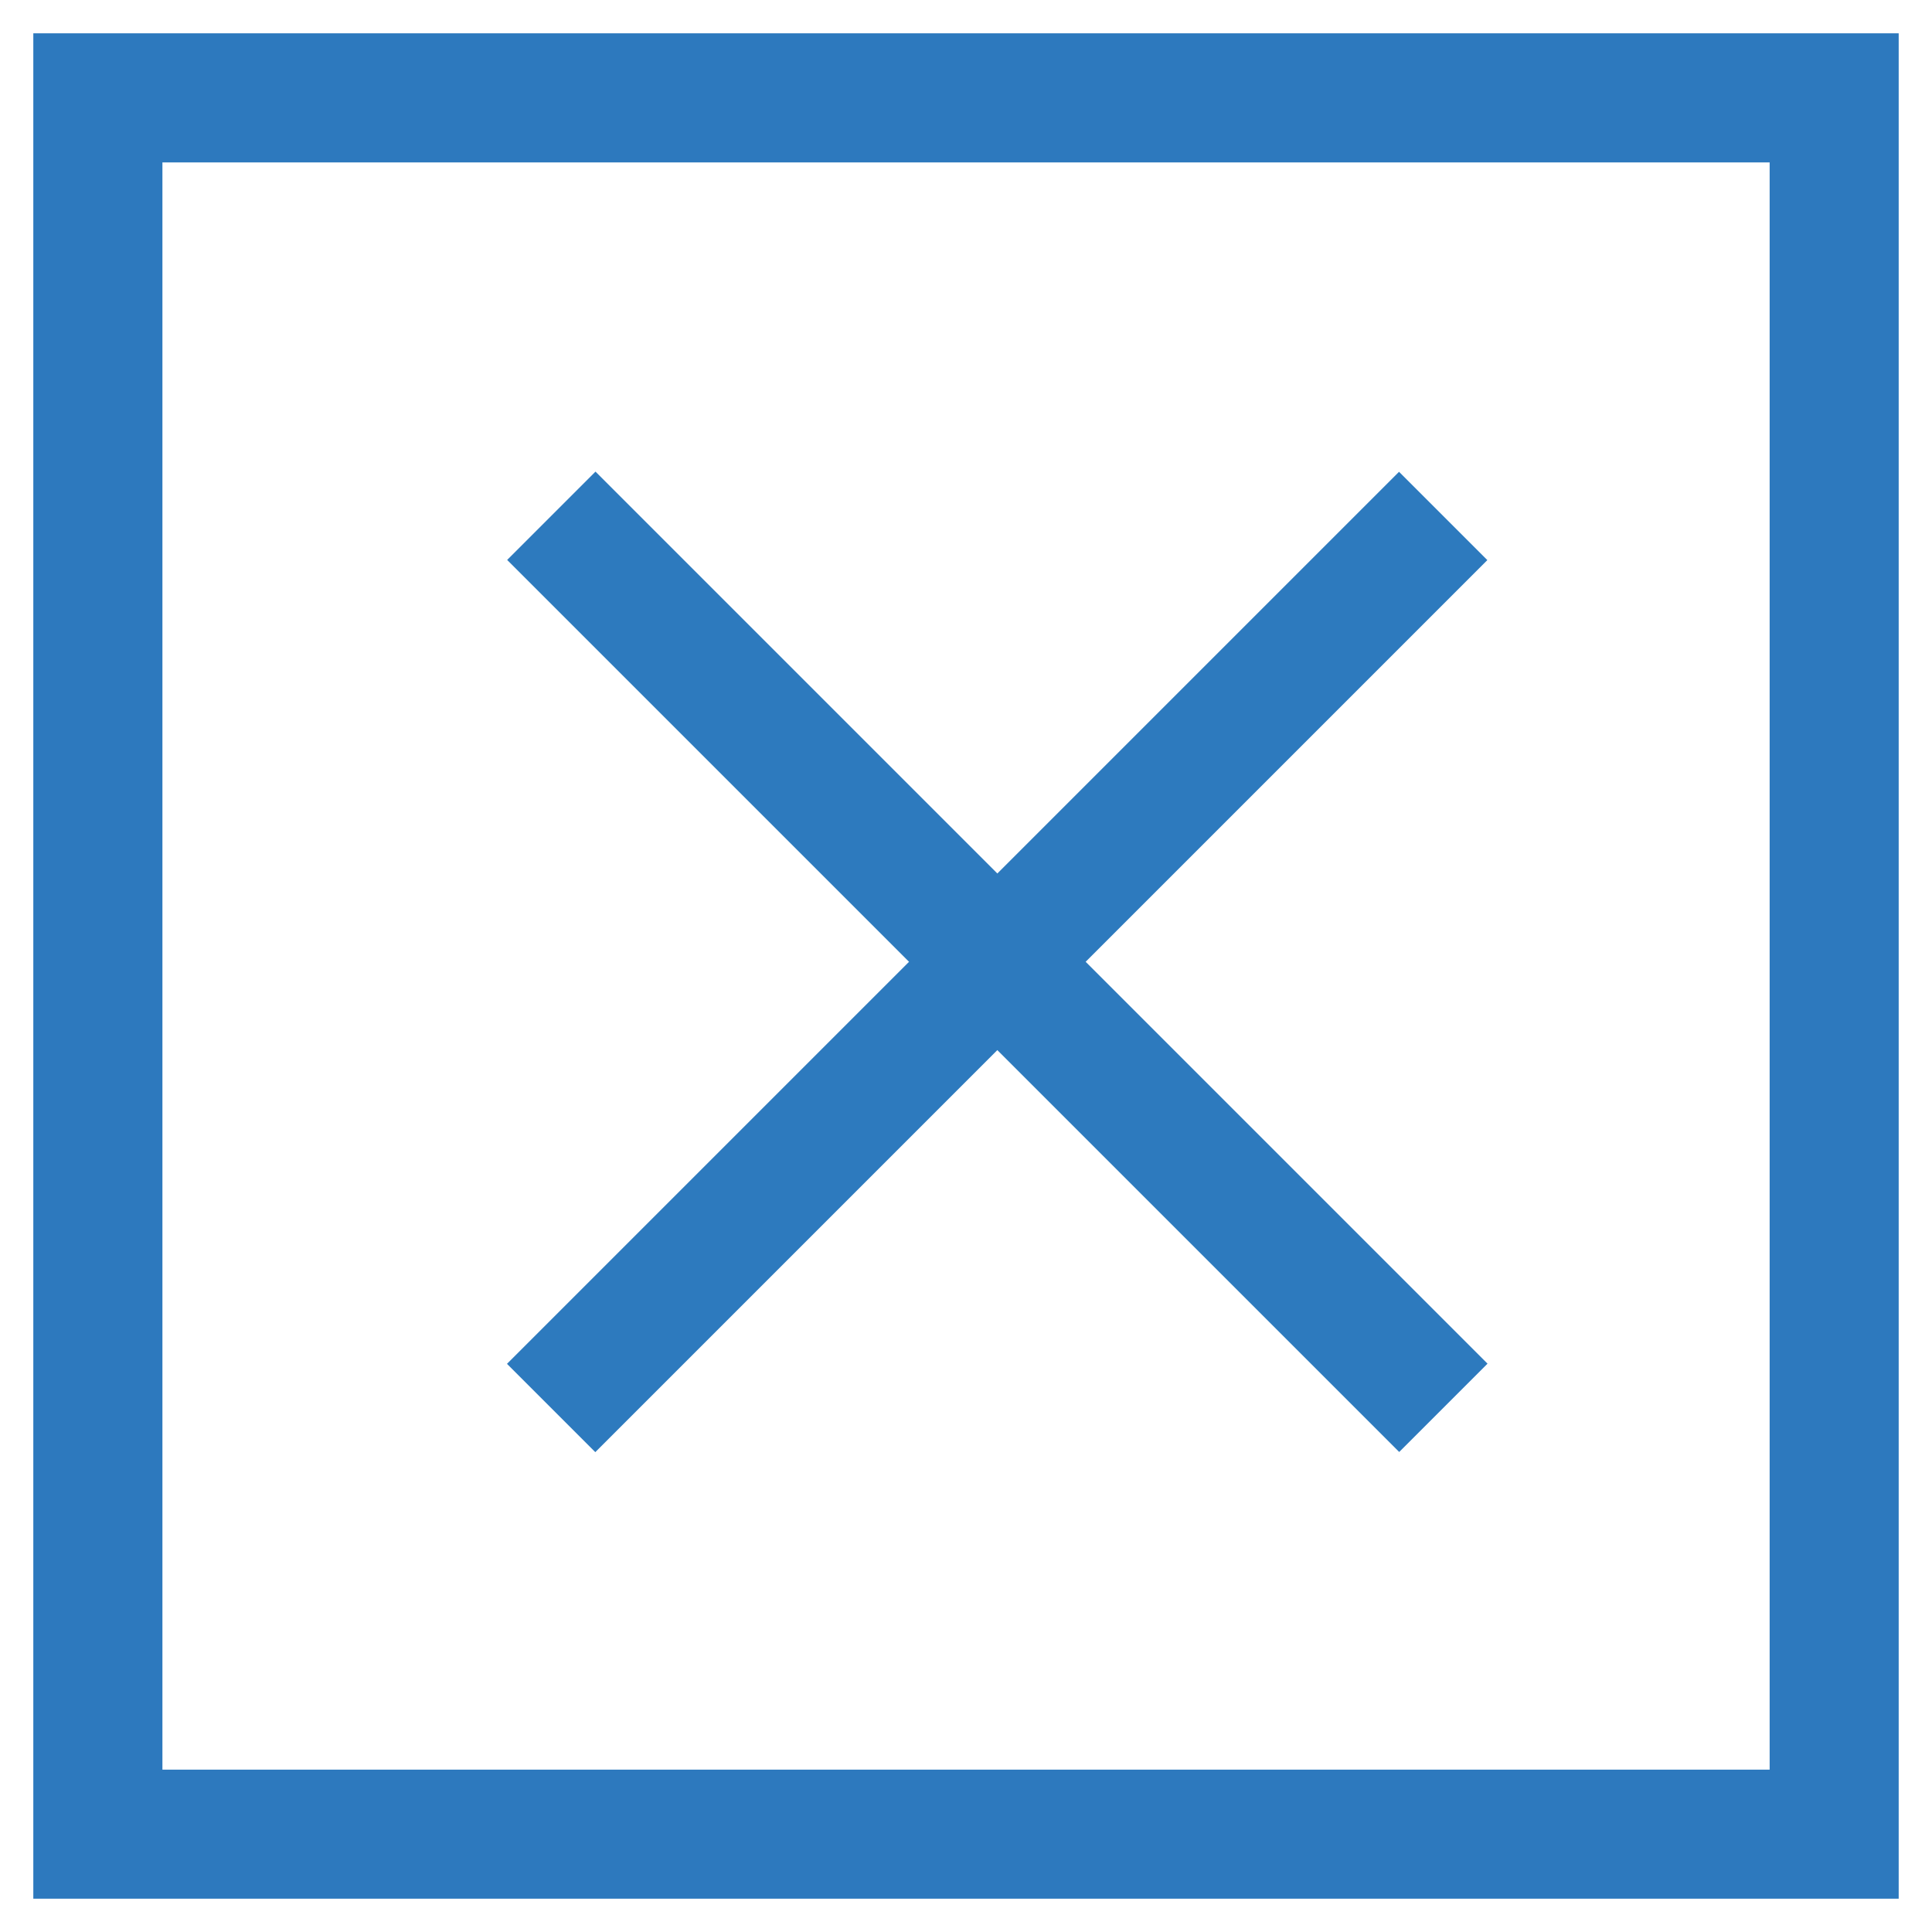 <?xml version="1.0" encoding="utf-8"?>
<!-- Generator: Adobe Illustrator 16.0.0, SVG Export Plug-In . SVG Version: 6.00 Build 0)  -->
<!DOCTYPE svg PUBLIC "-//W3C//DTD SVG 1.1//EN" "http://www.w3.org/Graphics/SVG/1.1/DTD/svg11.dtd">
<svg version="1.1" id="Layer_1" xmlns="http://www.w3.org/2000/svg" xmlns:xlink="http://www.w3.org/1999/xlink" x="0px" y="0px"
	 width="29px" height="29px" viewBox="0 0 29 29" enable-background="new 0 0 29 29" xml:space="preserve">
<path fill="#2D79BE" d="M0.5,0.5v28h28v-28H0.5z M26.563,26.563H2.438V2.438h24.125V26.563z"/>
<rect x="5.501" y="13.502" transform="matrix(0.707 0.707 -0.707 0.707 14.595 -6.356)" fill="#2D7ABE" width="18.939" height="1.875"/>
<rect x="5.501" y="13.502" transform="matrix(0.707 -0.707 0.707 0.707 -5.825 14.815)" fill="#2D7ABE" width="18.939" height="1.875"/>
</svg>
